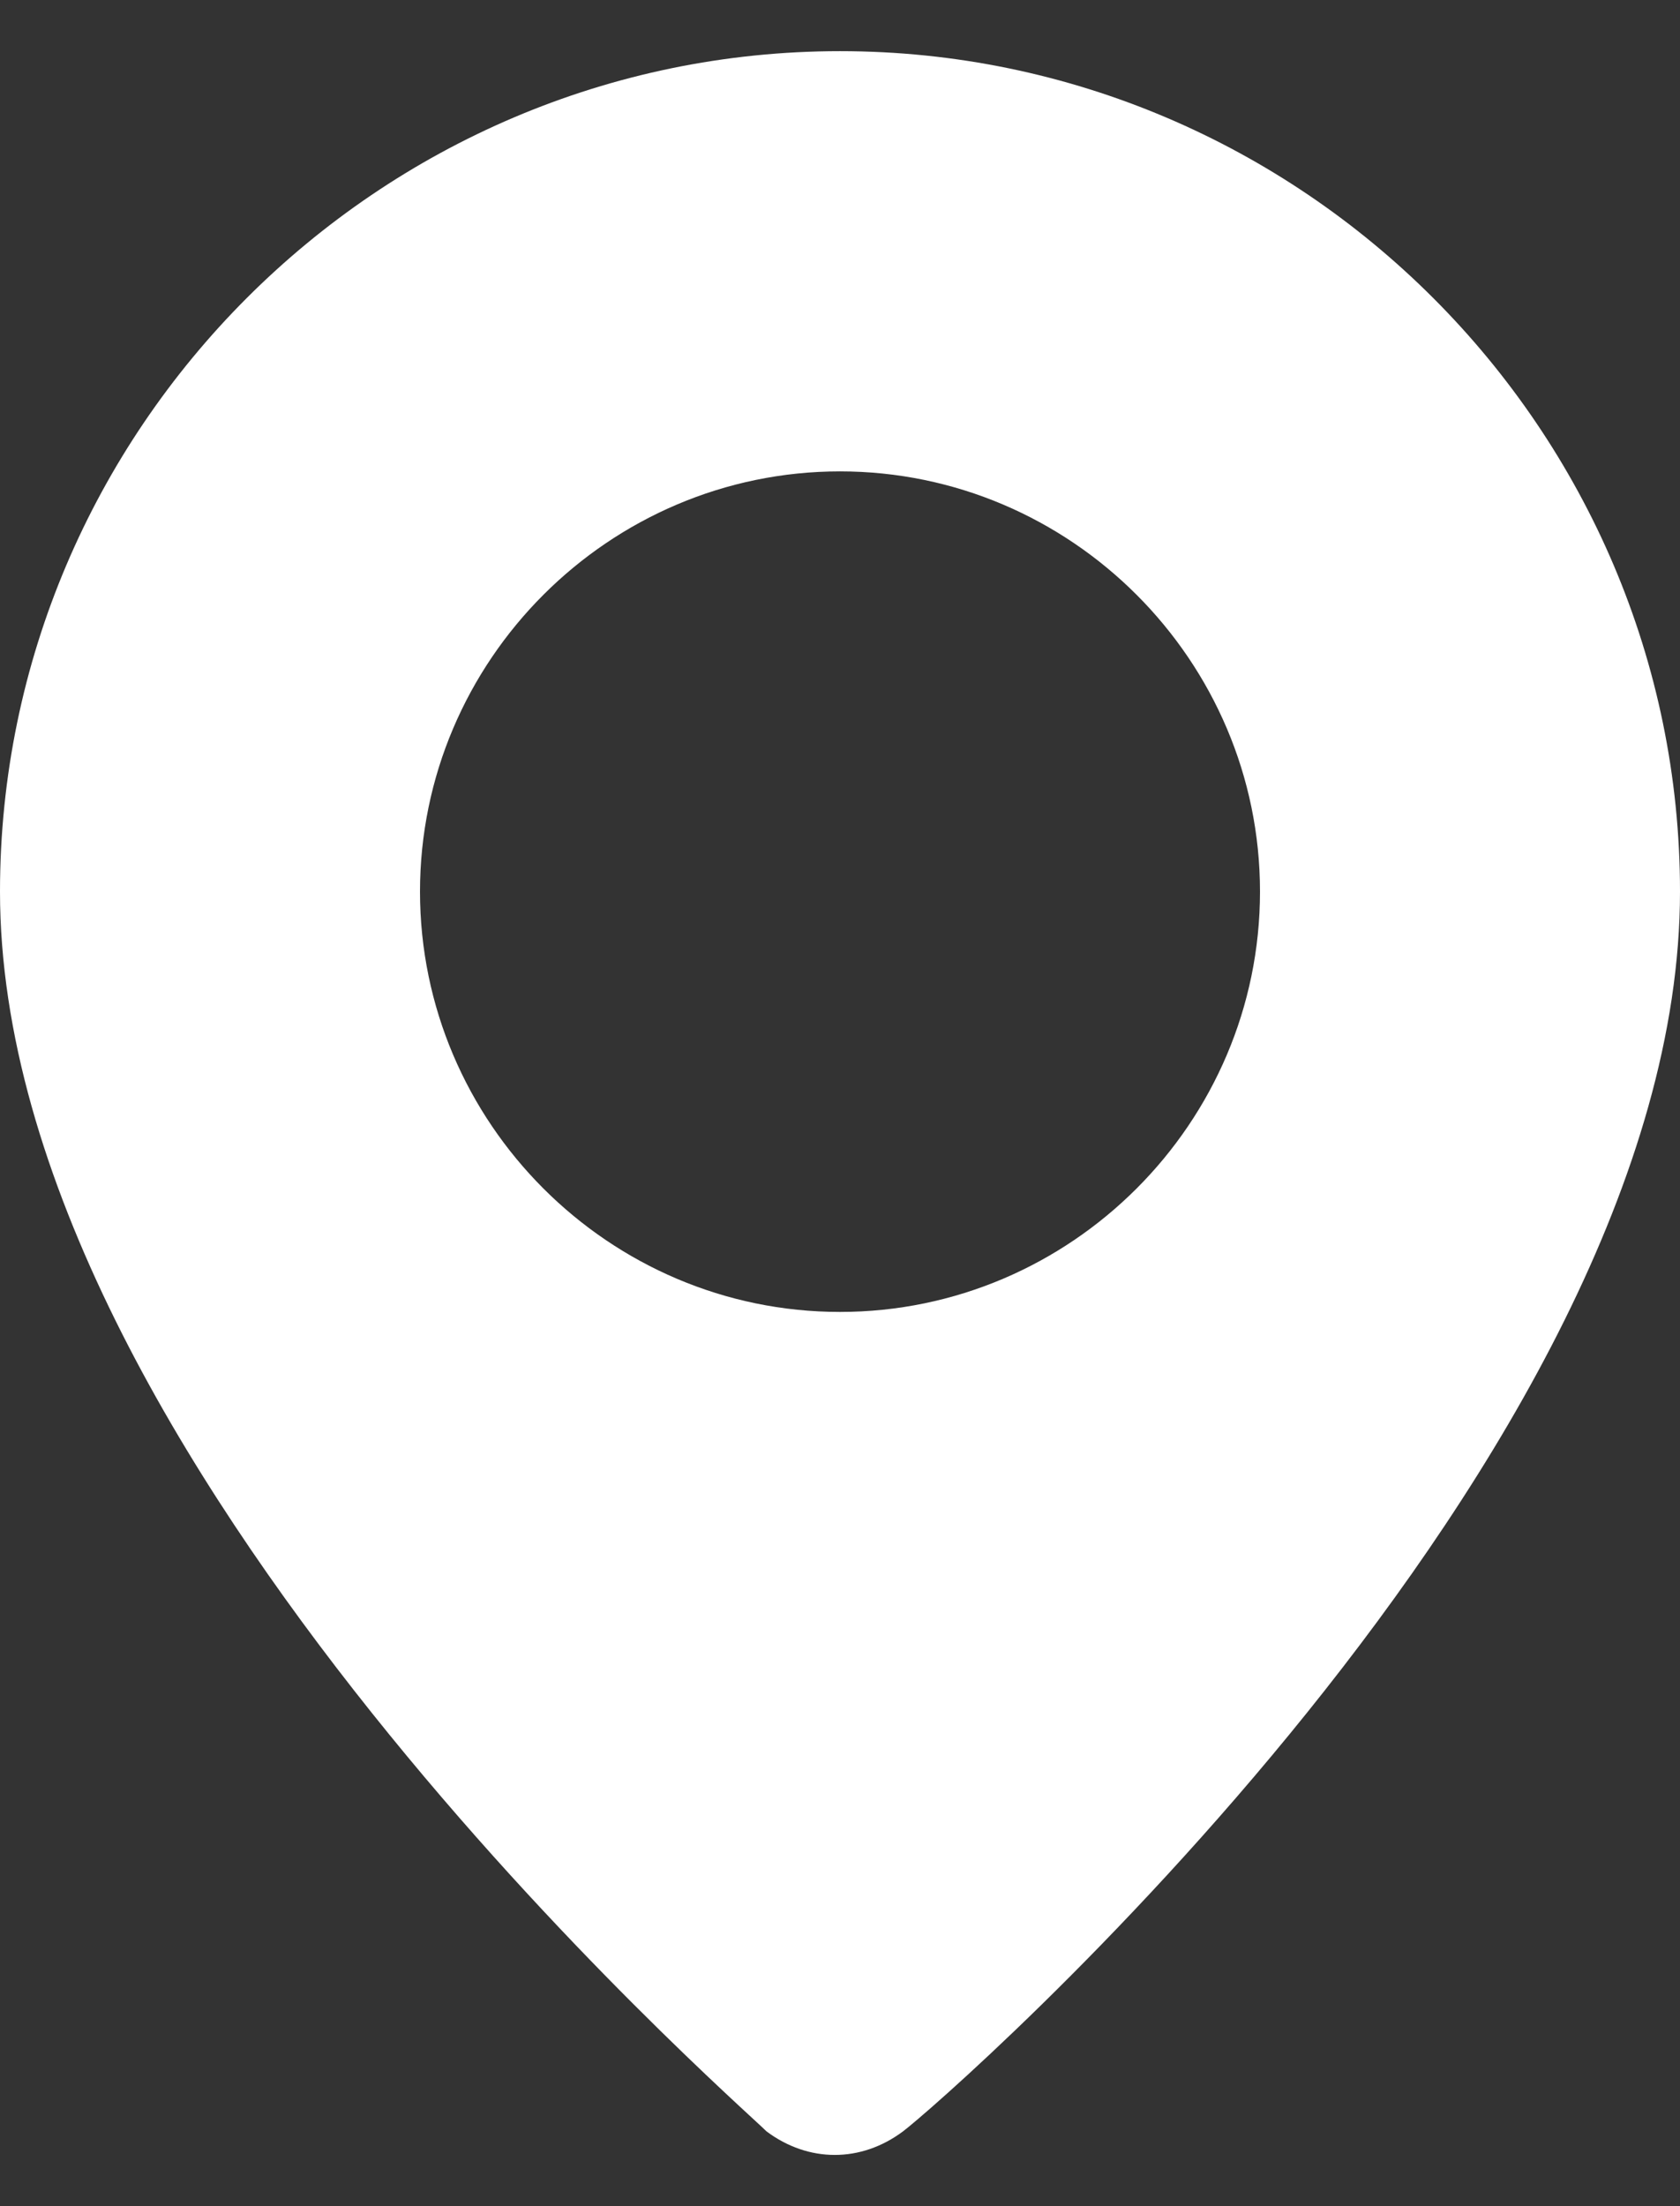 <svg width="16" height="21" viewBox="0 0 16 21" fill="none" xmlns="http://www.w3.org/2000/svg">
<rect x="0" y="0" width="16" height="21" fill="#333333" stroke="none"/>
<path d="M8 0.487C3.6 0.487 0 4.087 0 8.487C0 13.887 7 19.988 7.3 20.288C7.7 20.587 8.2 20.587 8.6 20.288C9 19.988 16 13.887 16 8.487C16 4.087 12.4 0.487 8 0.487ZM8 12.488C5.8 12.488 4 10.688 4 8.487C4 6.287 5.8 4.487 8 4.487C10.2 4.487 12 6.287 12 8.487C12 10.688 10.2 12.488 8 12.488Z" fill="#FFFFFF"/>
</svg>
